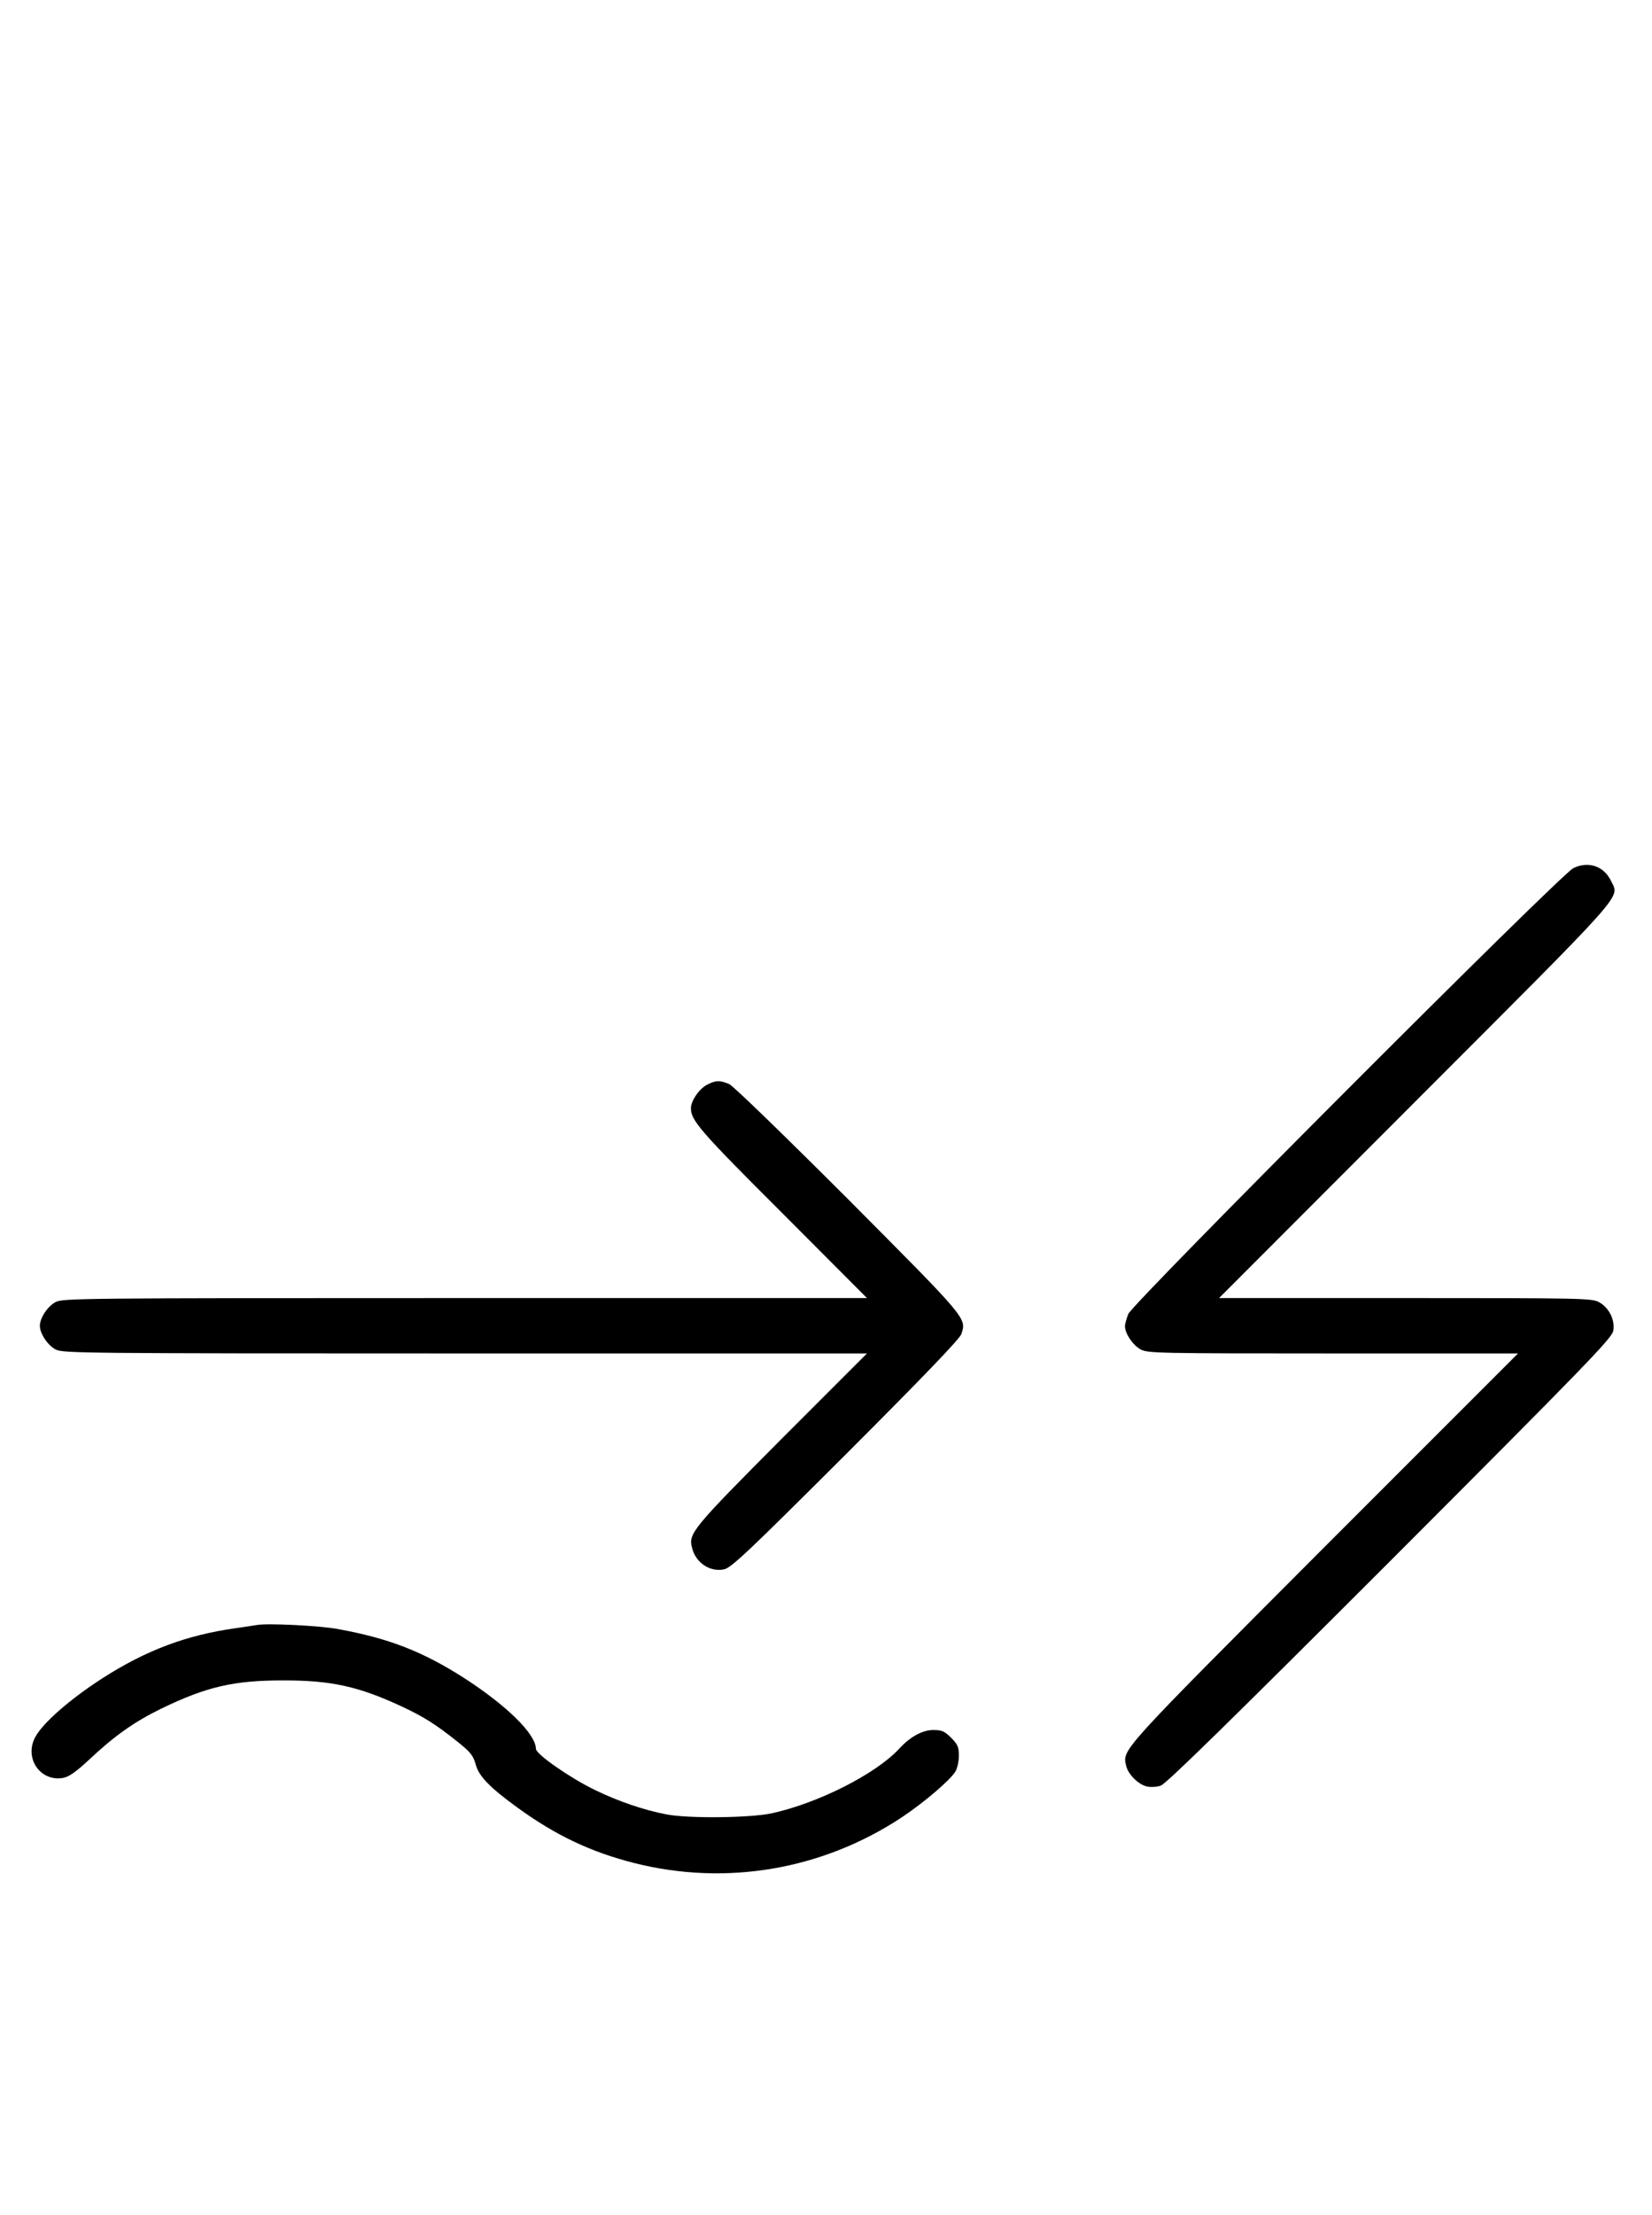 <?xml version="1.0" standalone="no"?>
<!DOCTYPE svg PUBLIC "-//W3C//DTD SVG 20010904//EN"
 "http://www.w3.org/TR/2001/REC-SVG-20010904/DTD/svg10.dtd">
<svg version="1.0" xmlns="http://www.w3.org/2000/svg"
 width="746pt" height="1000pt" viewBox="0 0 746 1000"
 preserveAspectRatio="xMidYMid meet">
<g transform="translate(0,1000) scale(0.1,-0.1)"
fill="#000000" stroke="none">
<path d="M7105 6081 c-57 -27 -1989 -1962 -2010 -2013 -8 -21 -15 -45 -15 -55
0 -33 36 -86 71 -105 32 -17 79 -18 869 -18 l835 0 -877 -877 c-924 -926 -909
-910 -893 -983 8 -39 56 -87 95 -95 16 -4 45 -2 62 4 24 8 324 302 1035 1013
889 890 1002 1007 1008 1040 9 49 -19 105 -65 130 -33 17 -78 18 -875 18
l-840 0 887 888 c970 971 921 915 883 995 -32 67 -102 91 -170 58z"/>
<path d="M3191 5102 c-35 -19 -71 -72 -71 -105 0 -55 41 -103 413 -474 l382
-383 -1815 0 c-1739 0 -1817 -1 -1849 -18 -36 -19 -71 -72 -71 -107 0 -35 35
-88 71 -107 32 -17 110 -18 1849 -18 l1815 0 -387 -387 c-402 -404 -420 -426
-403 -490 16 -67 79 -110 143 -98 32 5 105 74 550 518 358 358 515 522 523
544 24 73 30 65 -509 607 -290 290 -521 514 -539 522 -43 18 -61 18 -102 -4z"/>
<path d="M1160 2664 c-14 -2 -59 -9 -100 -15 -220 -31 -402 -100 -597 -225
-150 -97 -271 -203 -305 -268 -49 -95 25 -201 128 -182 26 5 58 28 113 79 118
111 206 173 326 232 208 101 330 129 555 129 217 0 340 -27 537 -119 100 -47
153 -81 253 -161 55 -44 67 -60 78 -99 14 -53 63 -104 187 -194 173 -126 333
-202 531 -252 414 -104 849 -30 1208 208 100 67 215 165 240 205 9 14 16 47
16 72 0 39 -5 51 -35 81 -30 30 -42 35 -81 35 -48 0 -104 -30 -154 -85 -106
-114 -365 -245 -575 -291 -98 -21 -377 -24 -475 -5 -104 20 -218 59 -325 111
-111 54 -265 161 -265 185 0 66 -131 195 -323 319 -189 121 -341 180 -572 222
-80 15 -318 27 -365 18z"/>
</g>
</svg>

